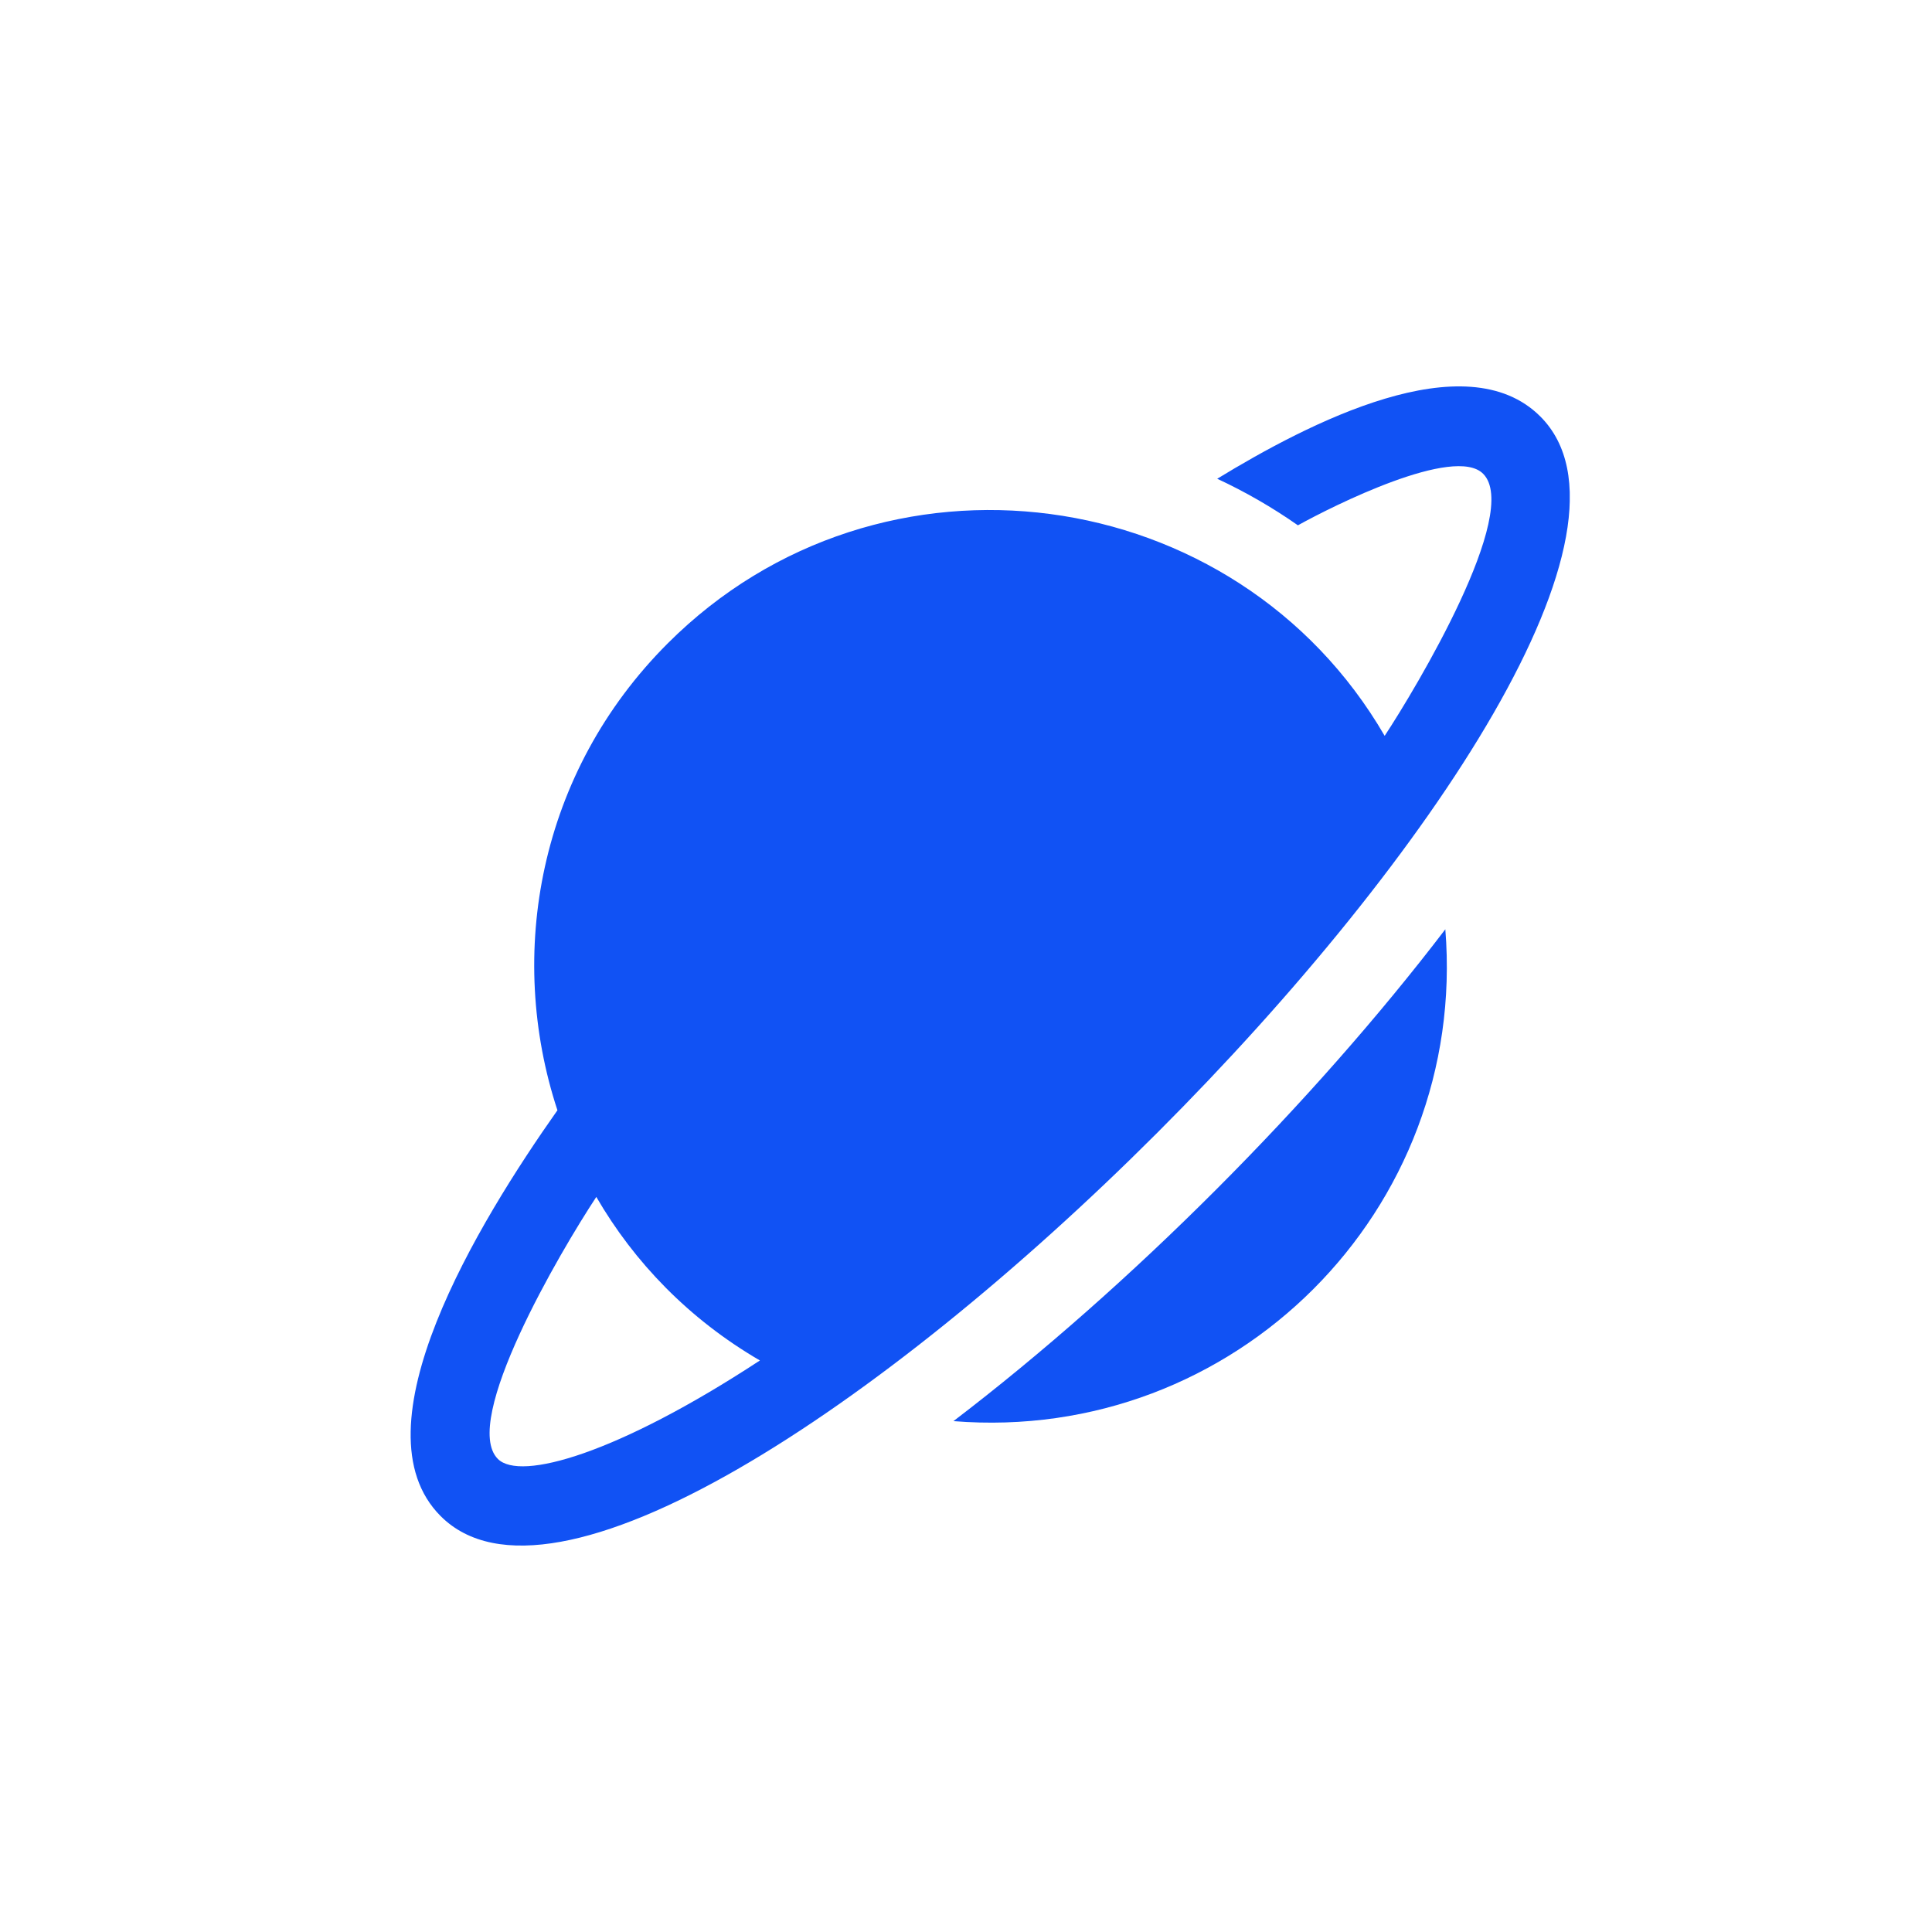<svg width="40" height="40" viewBox="0 0 40 40" fill="none" xmlns="http://www.w3.org/2000/svg">
<g clip-path="url(#clip0_7382_40288)">
<path d="M29.924 19.24C27.187 22.825 23.415 26.618 19.74 29.423C25.561 29.892 30.393 25.06 29.924 19.24Z" fill="#1152F4"/>
<path d="M31.891 8.623C30.342 7.074 27.087 8.761 25.201 9.912C25.783 10.183 26.342 10.505 26.872 10.876C27.603 10.47 30.113 9.215 30.706 9.808C31.5 10.602 29.32 14.245 28.668 15.235C25.597 9.945 18.229 8.916 13.823 13.322C11.154 15.991 10.477 19.753 11.541 22.987C9.908 25.303 7.3 29.567 9.124 31.39C13.72 35.987 36.493 13.225 31.891 8.623ZM10.308 30.206C9.532 29.43 11.599 25.913 12.346 24.781C13.131 26.135 14.268 27.314 15.733 28.167C12.786 30.1 10.772 30.67 10.308 30.206Z" fill="#1152F4"/>
</g>
<defs>
<clipPath id="clip0_7382_40288">
<rect width="24" height="24" fill="white" transform="translate(8.5 8)"/>
</clipPath>
</defs>
</svg>
